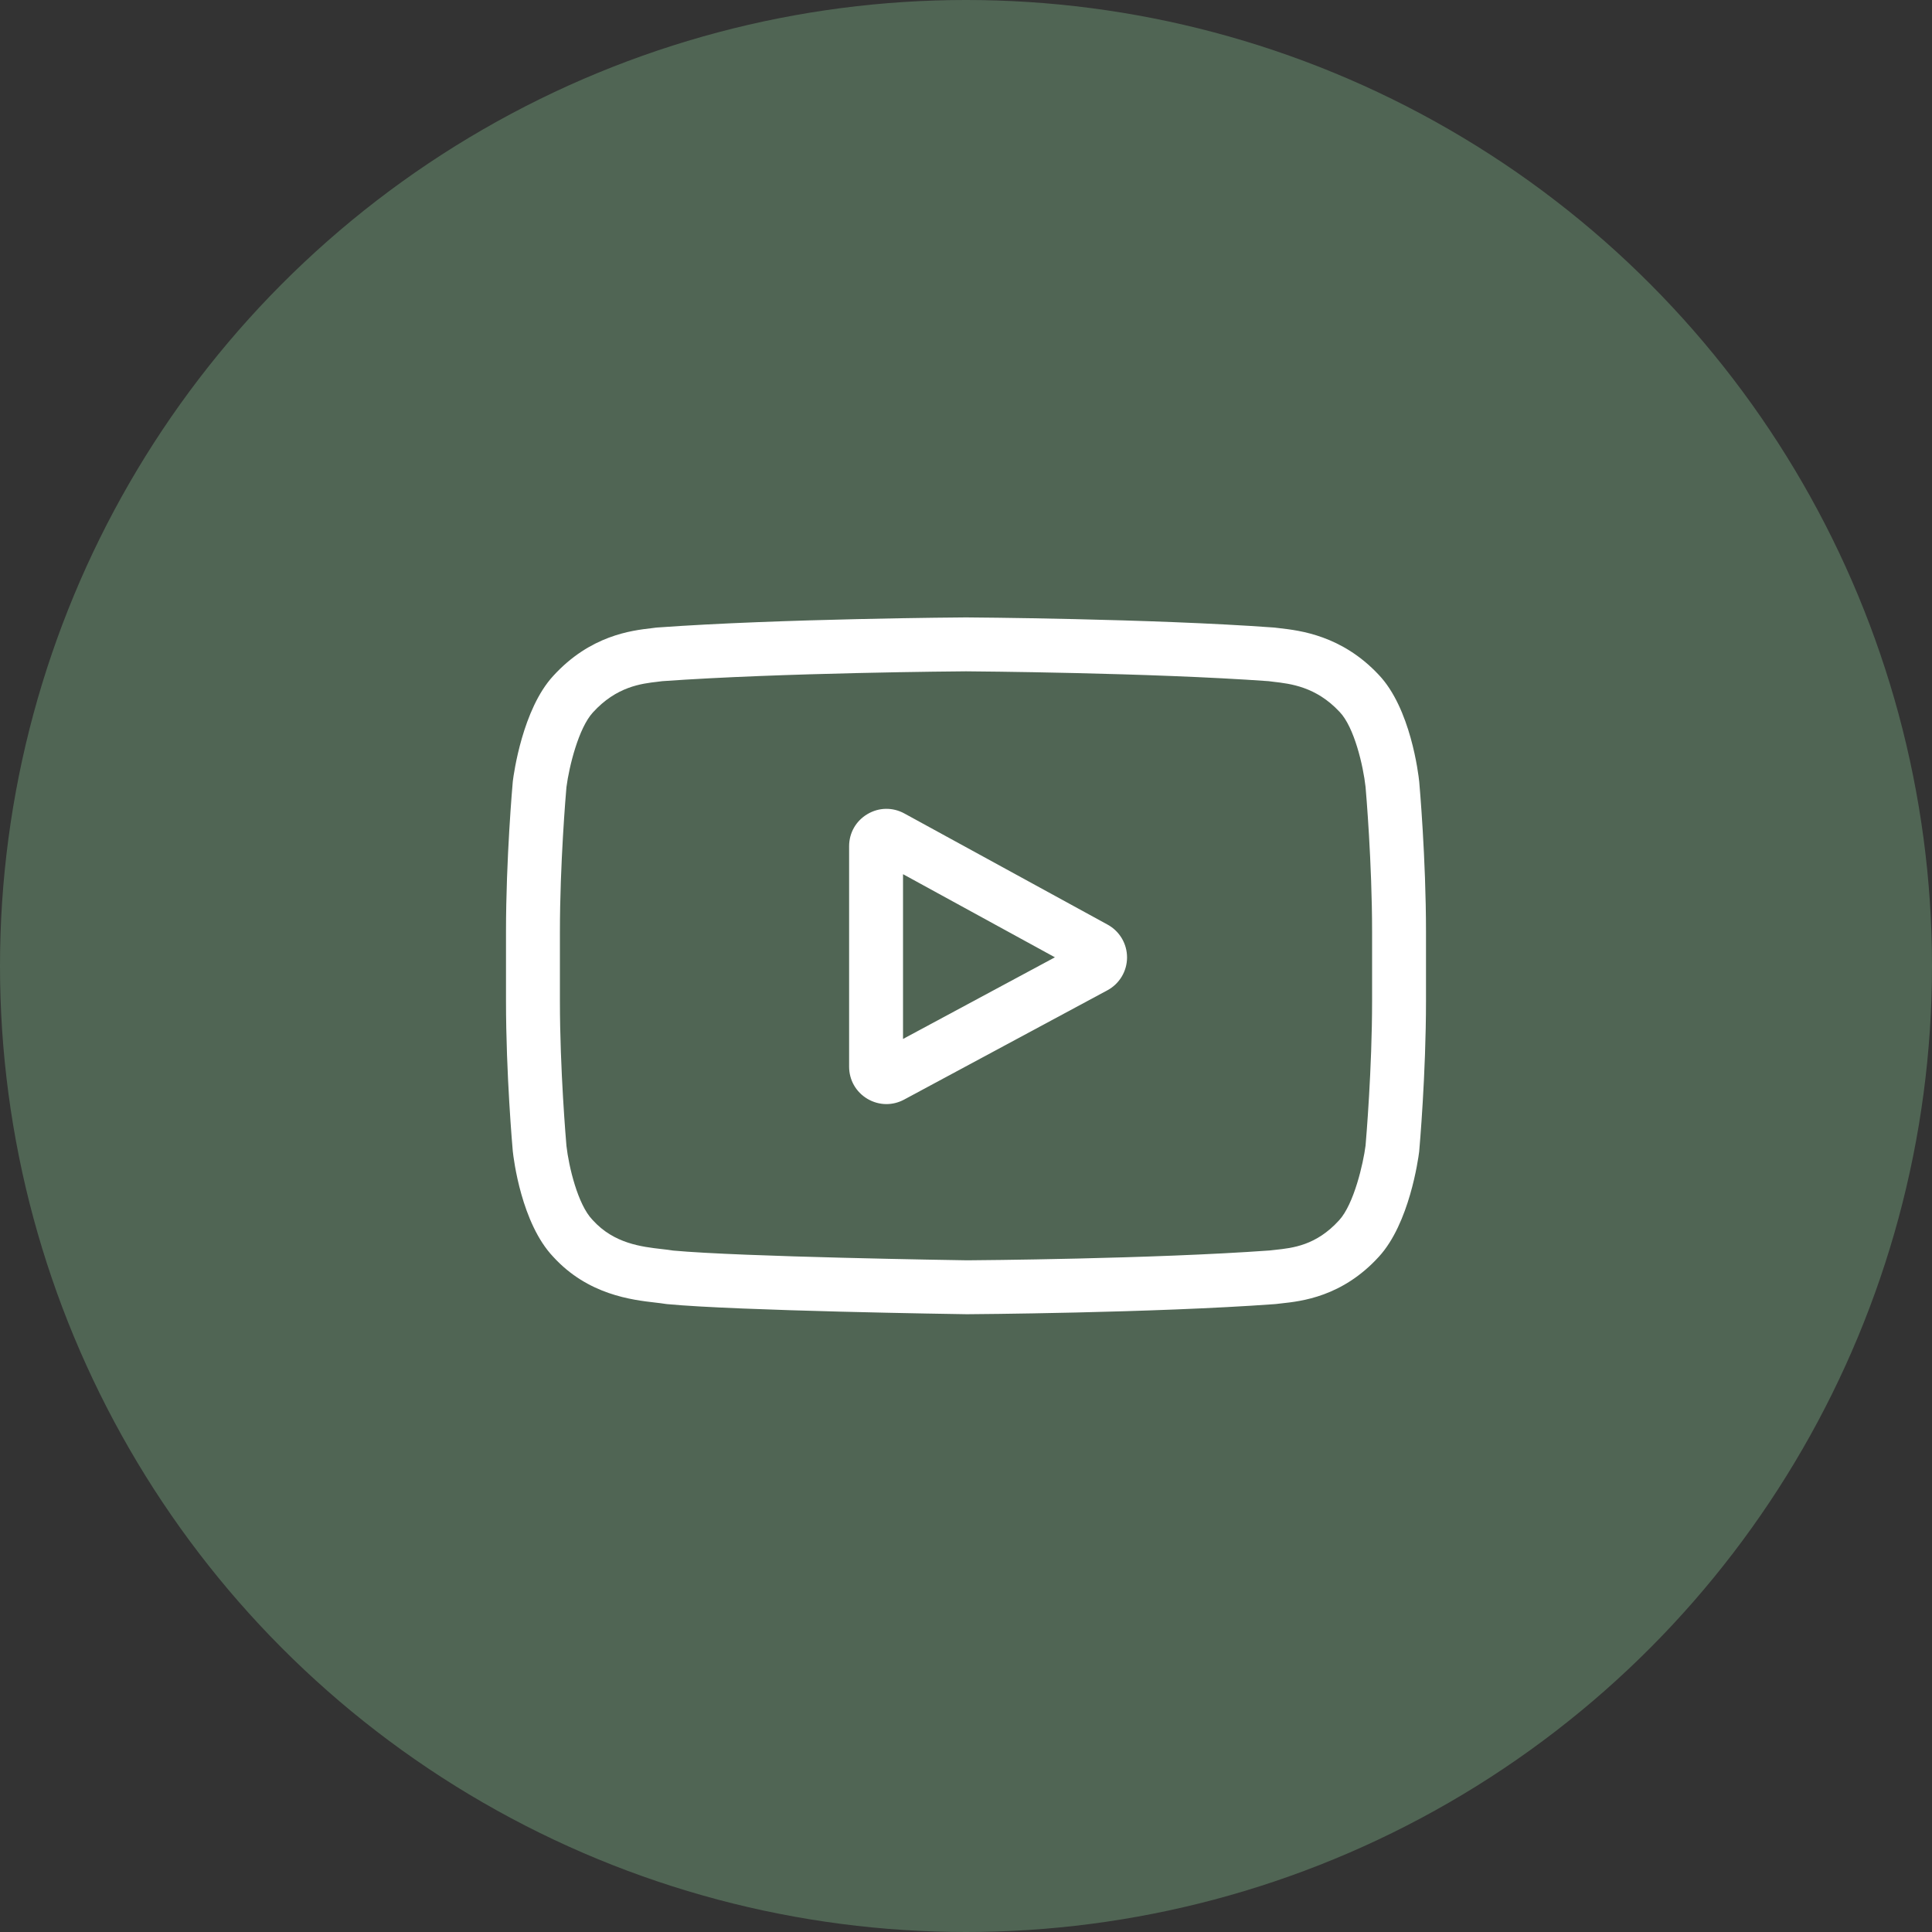 <svg width="42" height="42" viewBox="0 0 42 42" fill="none" xmlns="http://www.w3.org/2000/svg">
<rect x="0" y="0" width="42" height="42" fill="#333333" stroke="none"/>
<circle cx="21" cy="21" r="21" fill="#506554"/>
<g clip-path="url(#clip0_140_1607)">
<path d="M24.079 20.101L19.66 17.684C19.406 17.545 19.106 17.55 18.857 17.698C18.608 17.845 18.459 18.106 18.459 18.396V23.189C18.459 23.478 18.607 23.738 18.854 23.886C18.983 23.963 19.127 24.002 19.27 24.002C19.402 24.002 19.534 23.969 19.655 23.904L24.074 21.528C24.336 21.387 24.5 21.114 24.501 20.816C24.502 20.518 24.34 20.244 24.079 20.101ZM19.631 22.586V19.004L22.933 20.811L19.631 22.586Z" fill="white"/>
<path d="M30.853 16.997L30.852 16.988C30.835 16.827 30.666 15.395 29.97 14.667C29.166 13.81 28.253 13.706 27.815 13.656C27.779 13.652 27.745 13.648 27.715 13.644L27.68 13.641C25.037 13.448 21.043 13.422 21.003 13.422L21 13.422L20.997 13.422C20.956 13.422 16.963 13.448 14.296 13.641L14.26 13.644C14.232 13.648 14.201 13.652 14.167 13.656C13.733 13.706 12.831 13.81 12.024 14.697C11.361 15.418 11.169 16.819 11.149 16.977L11.147 16.997C11.141 17.064 11 18.659 11 20.26V21.756C11 23.357 11.141 24.952 11.147 25.019L11.148 25.029C11.165 25.188 11.334 26.593 12.027 27.322C12.783 28.15 13.74 28.259 14.254 28.318C14.335 28.328 14.405 28.335 14.453 28.344L14.499 28.35C16.026 28.496 20.813 28.567 21.015 28.57L21.022 28.57L21.028 28.57C21.068 28.57 25.061 28.544 27.705 28.351L27.74 28.348C27.773 28.343 27.811 28.339 27.852 28.335C28.283 28.289 29.18 28.194 29.976 27.319C30.639 26.598 30.831 25.197 30.851 25.04L30.853 25.019C30.859 24.952 31 23.357 31 21.756V20.26C31 18.659 30.859 17.064 30.853 16.997ZM29.828 21.756C29.828 23.238 29.698 24.764 29.686 24.904C29.637 25.29 29.434 26.177 29.111 26.528C28.613 27.076 28.102 27.13 27.728 27.17C27.683 27.174 27.641 27.179 27.603 27.184C25.046 27.369 21.204 27.397 21.027 27.398C20.828 27.395 16.112 27.323 14.632 27.186C14.556 27.173 14.474 27.164 14.387 27.154C13.949 27.104 13.35 27.035 12.889 26.528L12.878 26.516C12.56 26.186 12.364 25.357 12.314 24.909C12.305 24.803 12.172 23.259 12.172 21.756V20.26C12.172 18.78 12.301 17.255 12.314 17.112C12.373 16.658 12.579 15.825 12.889 15.488C13.402 14.924 13.943 14.861 14.301 14.82C14.335 14.816 14.367 14.812 14.397 14.808C16.991 14.623 20.861 14.595 21 14.594C21.139 14.595 25.007 14.623 27.579 14.808C27.61 14.812 27.645 14.816 27.682 14.821C28.05 14.863 28.607 14.926 29.117 15.471L29.122 15.476C29.44 15.806 29.636 16.65 29.686 17.107C29.695 17.207 29.828 18.754 29.828 20.26V21.756Z" fill="white"/>
</g>
<defs>
<clipPath id="clip0_140_1607">
<rect width="20" height="20" fill="white" transform="translate(11 11)"/>
</clipPath>
</defs>
</svg>
